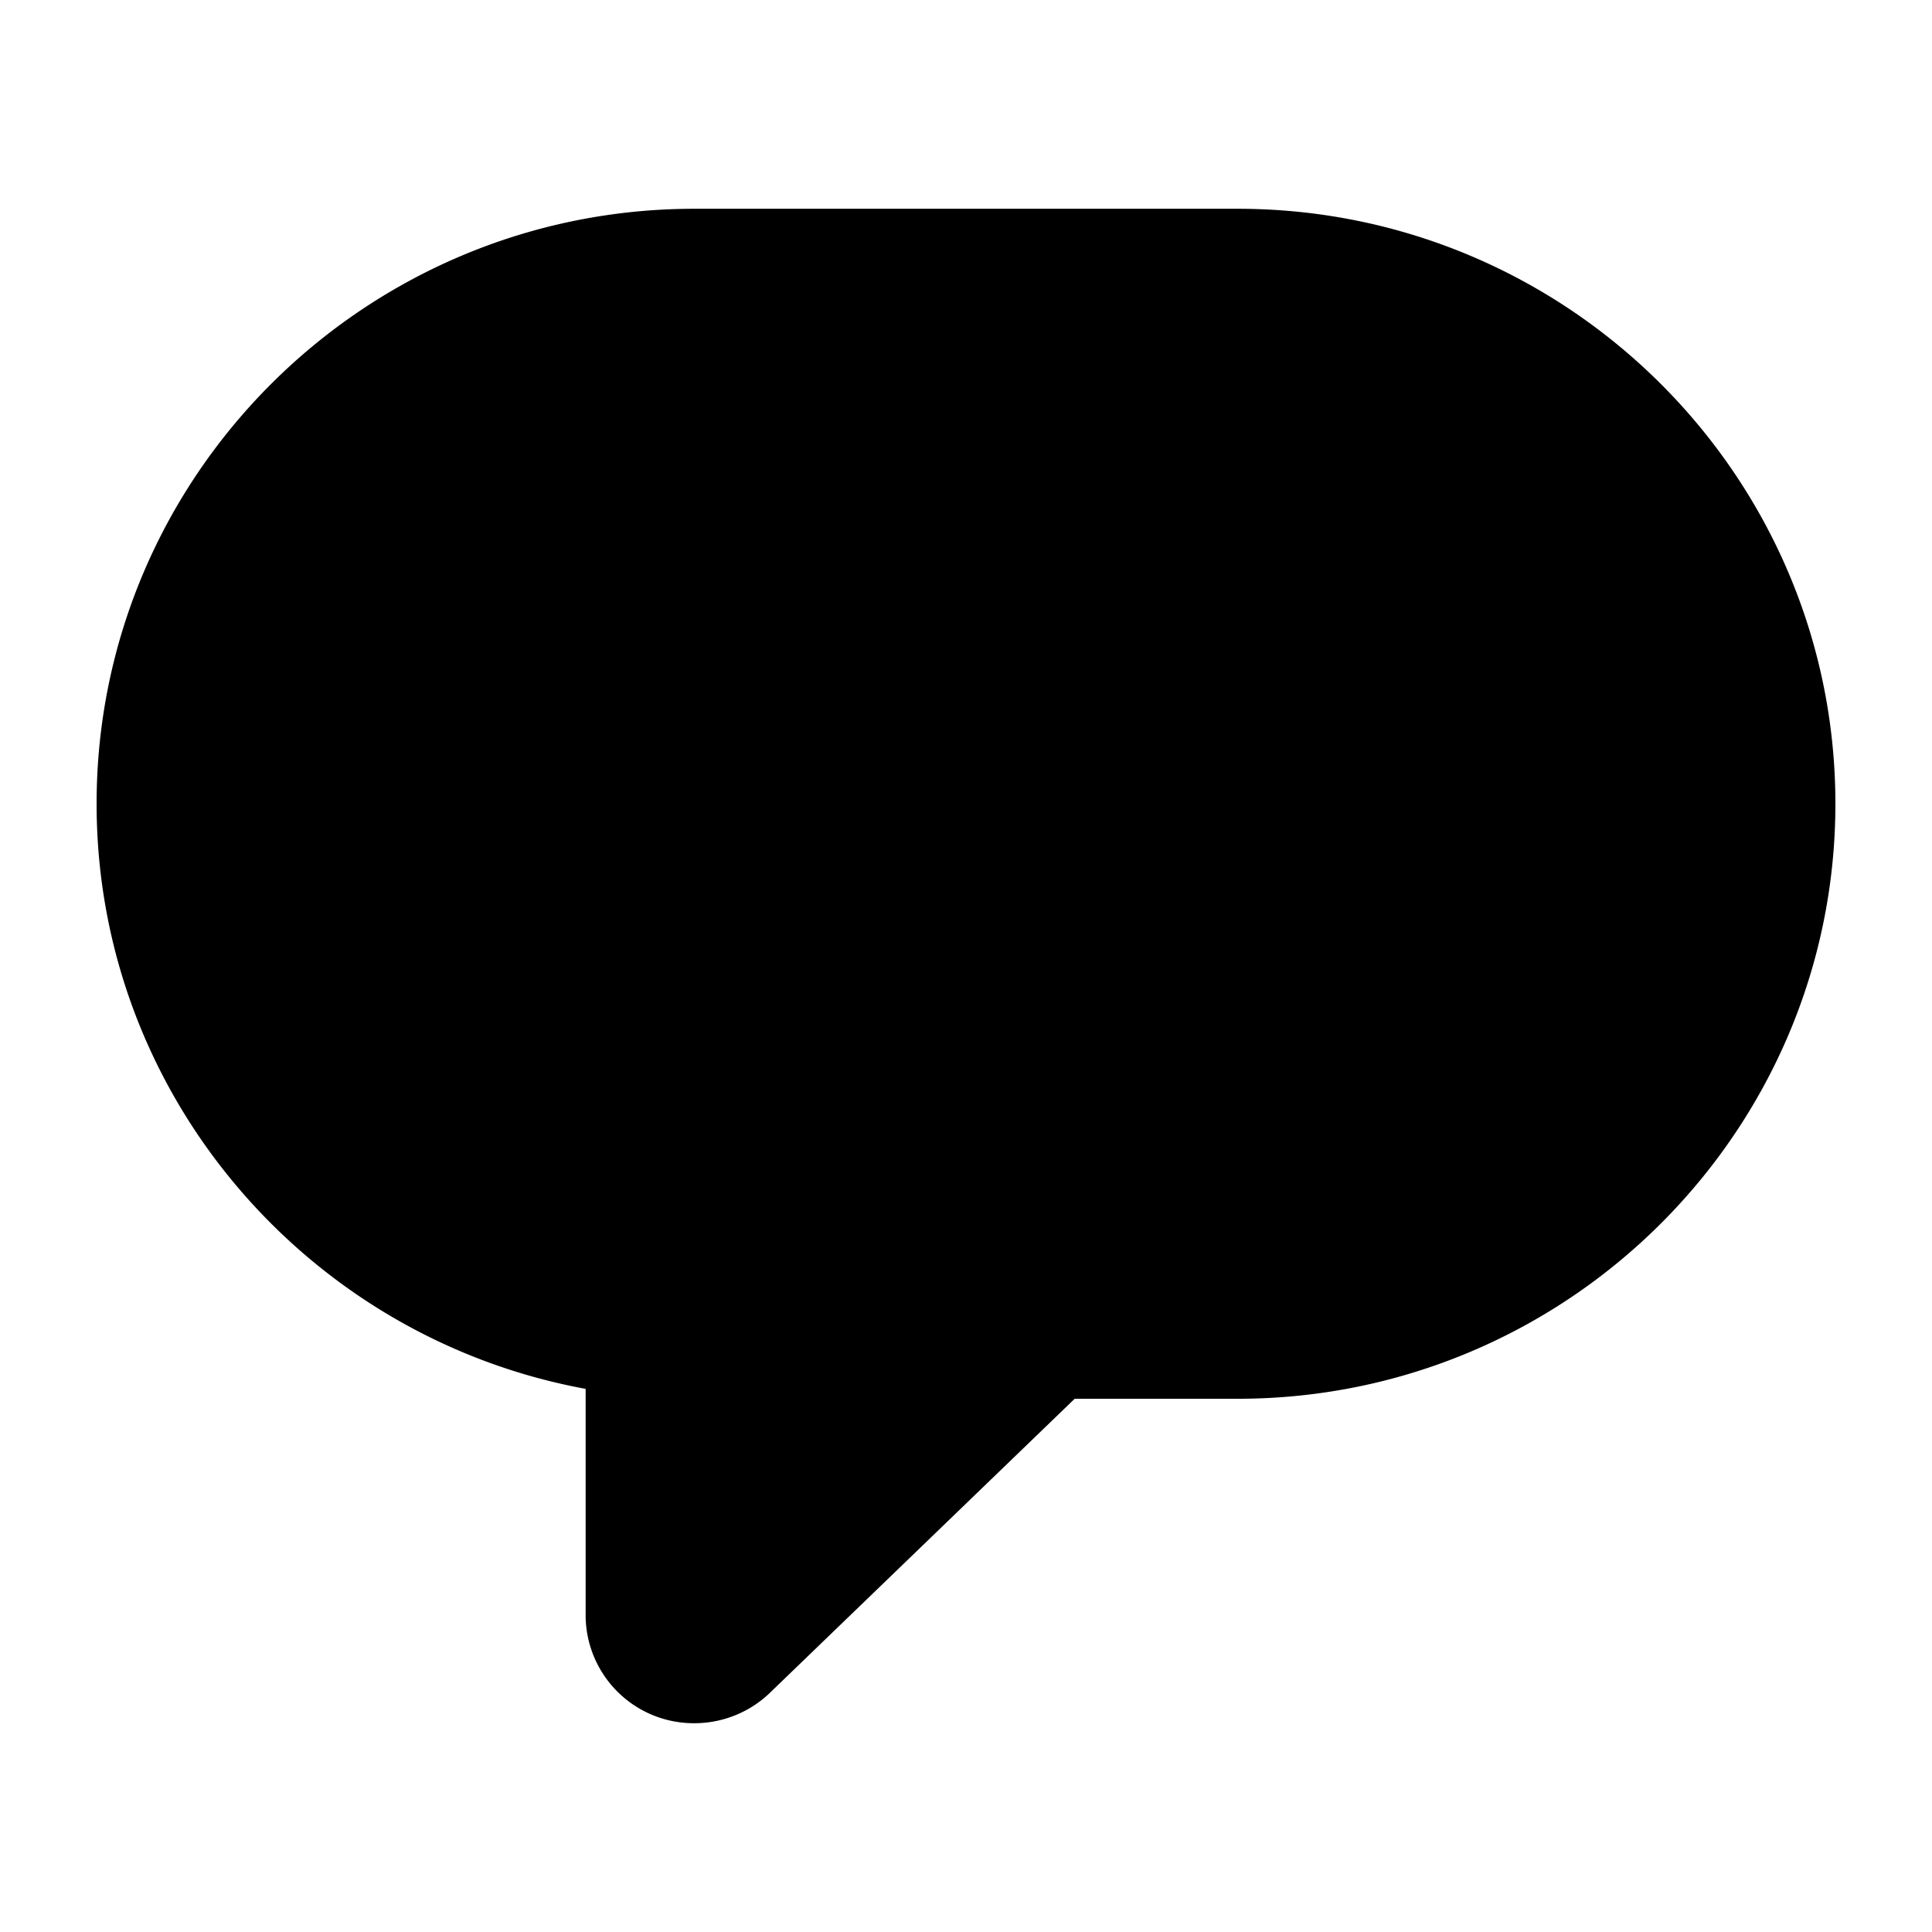 <svg xmlns="http://www.w3.org/2000/svg" viewBox="0 0 32 32"><path d="M20.5 3.458h-9c-5.459 0-9.9 4.42-9.9 9.855 0 4.821 3.497 8.846 8.1 9.691v3.747a1.792 1.792 0 0 0 1.8 1.791c.468 0 .929-.182 1.273-.524l5.027-4.85h2.7c5.458 0 9.9-4.422 9.9-9.855 0-5.435-4.442-9.855-9.9-9.855z"/></svg>